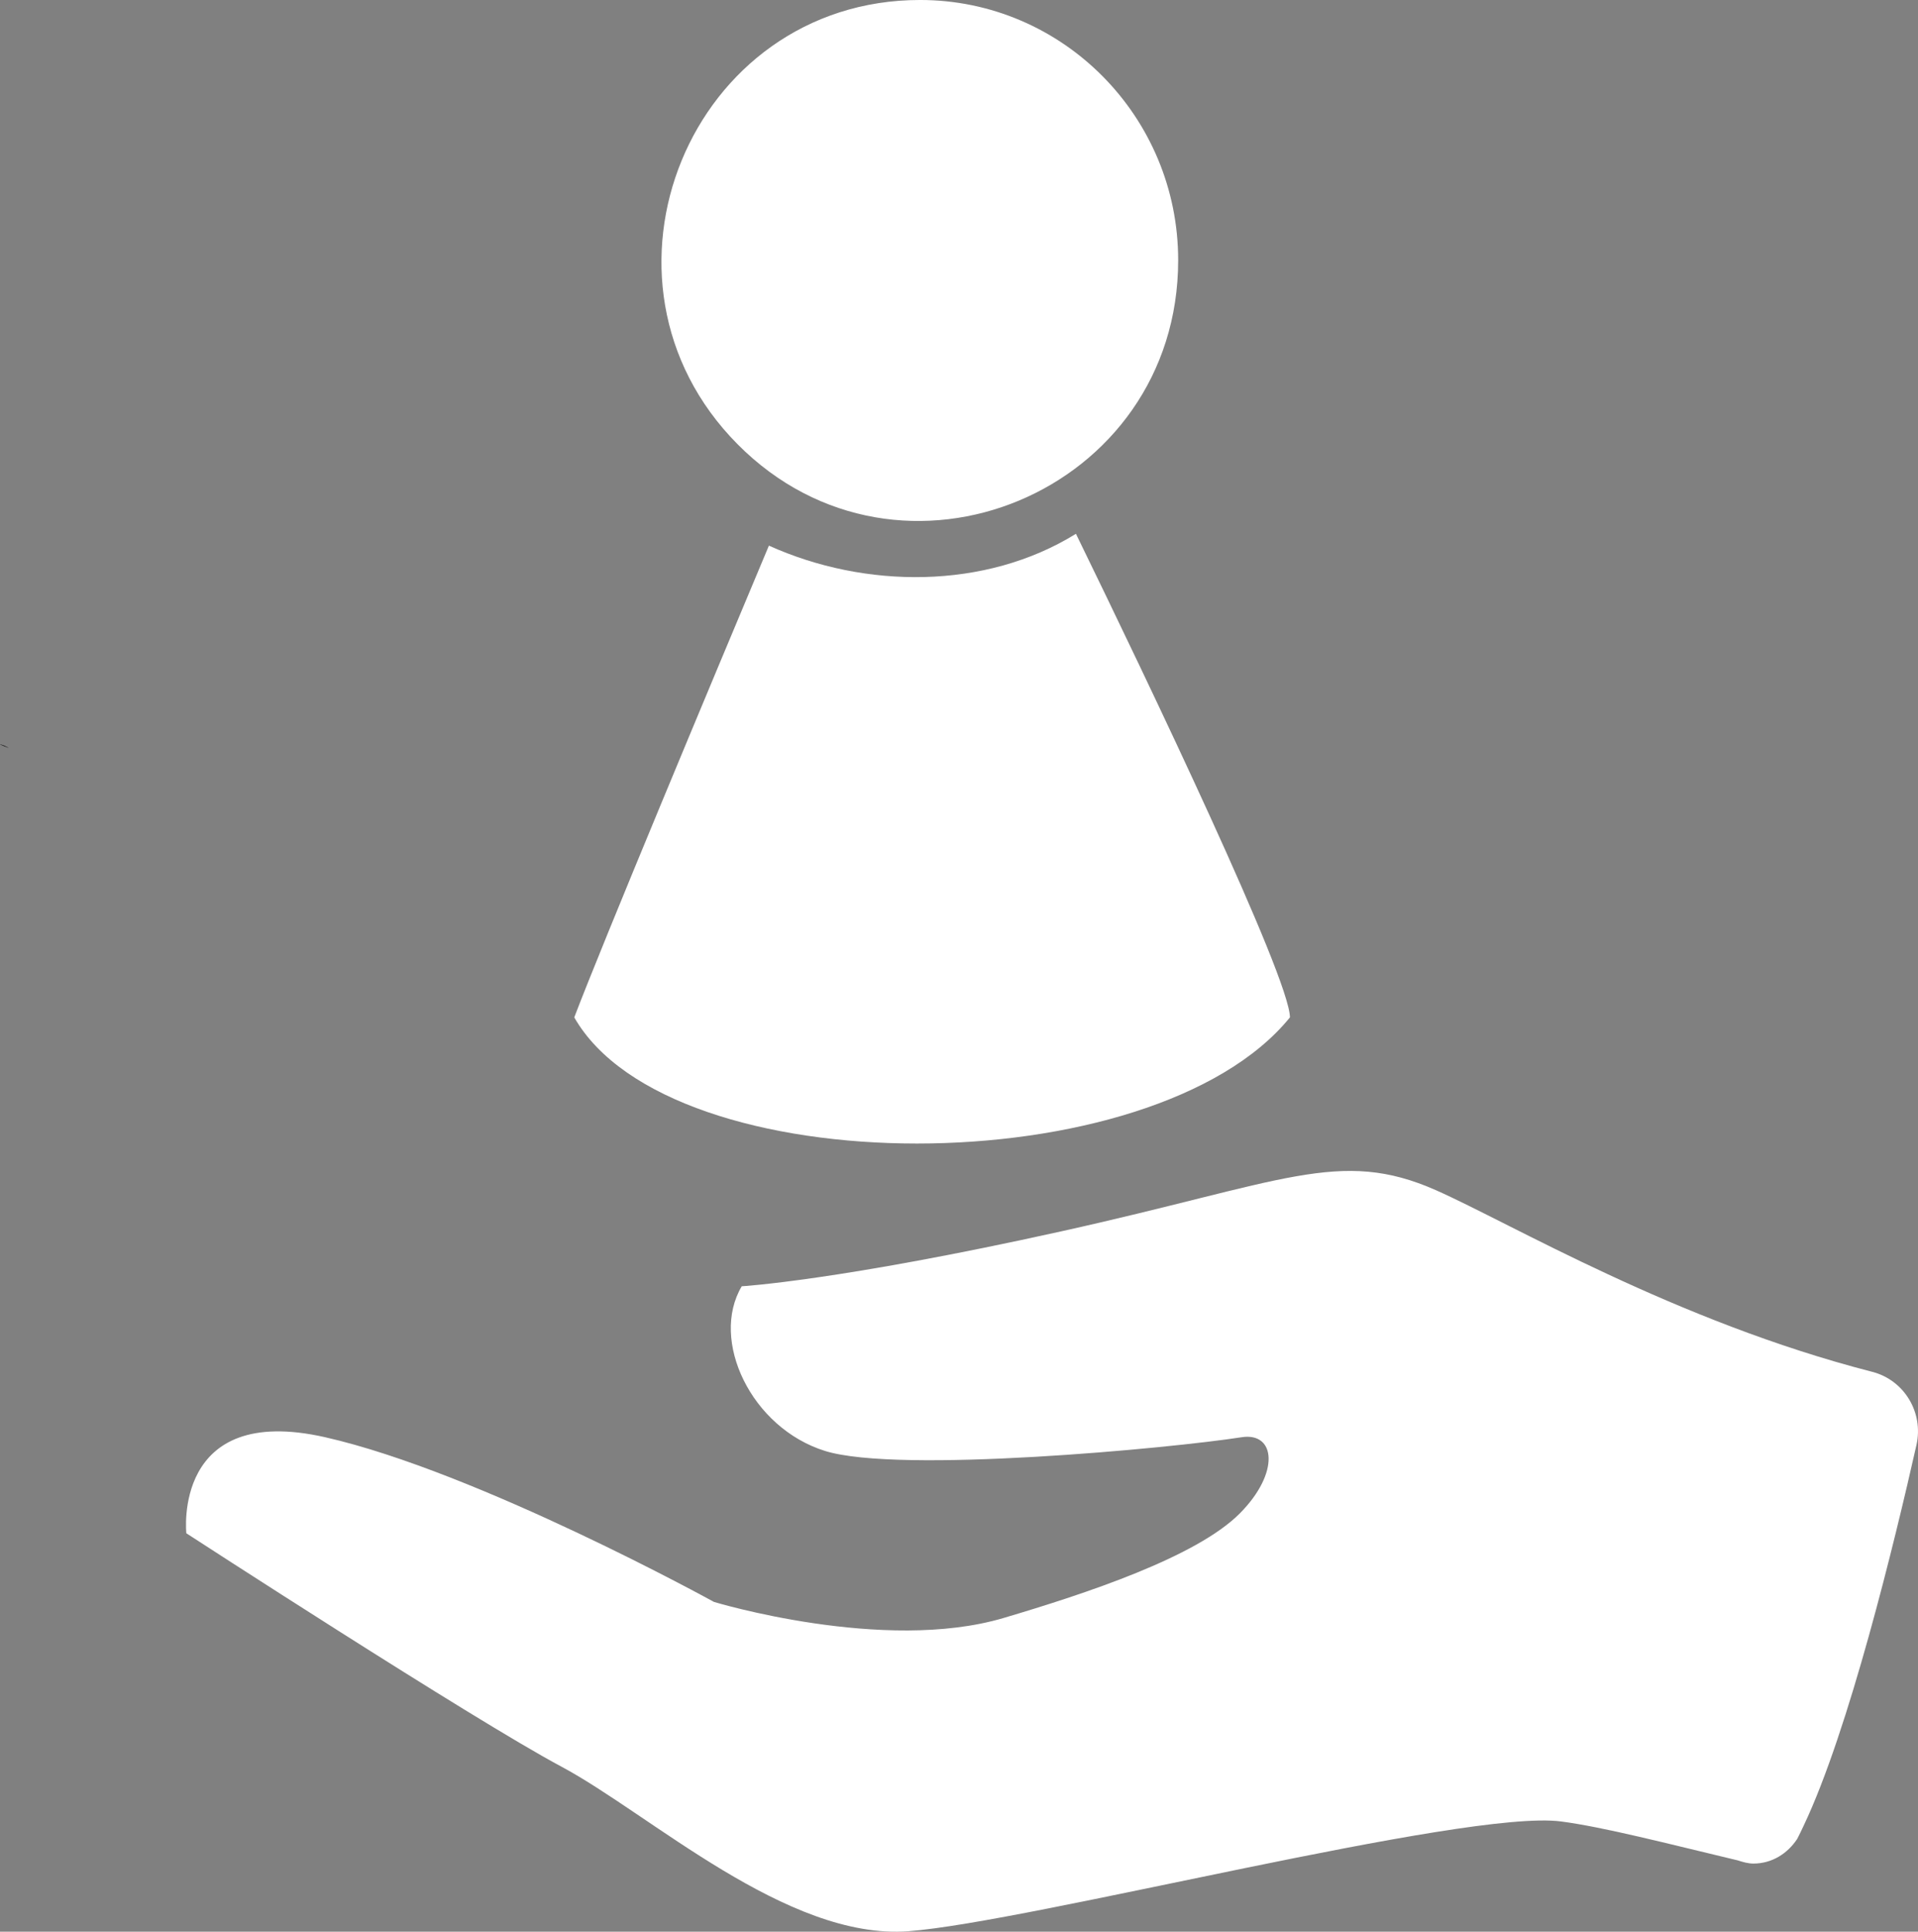 <?xml version="1.0" encoding="UTF-8" standalone="no"?>
<svg
   xmlns:dc="http://purl.org/dc/elements/1.1/"
   xmlns:cc="http://creativecommons.org/ns#"
   xmlns:rdf="http://www.w3.org/1999/02/22-rdf-syntax-ns#"
   xmlns:svg="http://www.w3.org/2000/svg"
   xmlns="http://www.w3.org/2000/svg"
   xmlns:sodipodi="http://sodipodi.sourceforge.net/DTD/sodipodi-0.dtd"
   xmlns:inkscape="http://www.inkscape.org/namespaces/inkscape"
   id="Capa_1"
   data-name="Capa 1"
   viewBox="0 0 80.268 80.833"
   version="1.1"
   sodipodi:docname="borrow2.svg"
   width="80.268"
   height="80.833"
   inkscape:version="0.92.4 (5da689c313, 2019-01-14)">
  <rect x="0" y="0" width="80.268" height="80.833" fill="#808080" stroke="none"/>
  <sodipodi:namedview
     pagecolor="#ffffff"
     bordercolor="#666666"
     borderopacity="1"
     objecttolerance="10"
     gridtolerance="10"
     guidetolerance="10"
     inkscape:pageopacity="0"
     inkscape:pageshadow="2"
     inkscape:window-width="2560"
     inkscape:window-height="1346"
     id="namedview17"
     showgrid="false"
     fit-margin-top="0"
     fit-margin-left="0"
     fit-margin-right="0"
     fit-margin-bottom="0"
     inkscape:zoom="7.0105428"
     inkscape:cx="-9.5733351"
     inkscape:cy="60.461863"
     inkscape:window-x="-11"
     inkscape:window-y="-11"
     inkscape:window-maximized="1"
     inkscape:current-layer="g829"
     inkscape:pagecheckerboard="true" />
  <defs
     id="defs4">
    <style
       id="style2">.cls-1{fill:#fff;}</style>
  </defs>
  <title
     id="title6">prestamo</title>
  <g
     id="g829"
     transform="matrix(0.491,0,0,0.495,24.033,1.292)">
    <path
       style="fill:#ffffff;stroke-width:0.823"
       inkscape:connector-curvature="0"
       id="path8"
       d="M 29.474,-2.611 C 9.873,-2.611 0.06,21.086 13.919,34.944 27.777,48.802 51.473,38.99 51.473,19.389 51.473,7.239 41.624,-2.611 29.474,-2.611 Z"
       class="cls-1"
       sodipodi:nodetypes="ssss" />
    <path
       style="fill:#ffffff"
       inkscape:connector-curvature="0"
       id="path12"
       d="m 42.76,42.516 v 0 c -7.73,4.75 -18,4.66 -26.17,1 -5.08,12 -14.14,33.5 -16.59,39.88 8.18,14.22 49.36,14.22 61,0 -0.02,-3.35 -12.03,-28.25 -18.24,-40.88 z"
       class="cls-1" />
  </g>
  <path
     d="m 0.186,31.206 c -0.63,-0.23 0.59,0.28 0,0 z"
     id="path14"
     inkscape:connector-curvature="0" />
  <path
     inkscape:connector-curvature="0"
     style="overflow:hidden;fill:#ffffff;fill-opacity:1;stroke-width:0.062"
     d="m 78.353,57.405 c -8.238,-2.116 -15.14,-6.219 -18.256,-7.599 -4.035,-1.784 -6.355,-0.344 -15.691,1.722 -9.336,2.068 -13.364,2.297 -13.364,2.297 -1.341,2.255 0.393,5.927 3.486,6.891 3.094,0.964 14.474,-0.113 17.432,-0.574 1.428,-0.224 1.614,1.492 -0.078,3.191 -1.812,1.821 -6.423,3.348 -9.887,4.374 -5.012,1.484 -12.117,-0.674 -12.117,-0.674 0,0 -9.866,-5.44 -16.269,-6.891 -6.405,-1.452 -5.811,4.019 -5.811,4.019 0,0 11.962,7.771 15.689,9.761 3.727,1.991 9.45,7.273 14.528,6.891 5.077,-0.382 23.303,-5.114 27.312,-4.593 1.78,0.231 4.555,0.952 7.169,1.574 0.073,0.017 0.146,0.035 0.219,0.052 0.213,0.068 0.431,0.136 0.667,0.136 0.78,0 1.434,-0.426 1.833,-1.035 0.09,-0.171 0.18,-0.364 0.269,-0.553 1.889,-3.974 3.809,-11.883 4.72,-15.933 0.304,-1.355 -0.513,-2.712 -1.851,-3.056 z"
     id="path2"
     sodipodi:nodetypes="ccccscccccccccccscccc" />
</svg>

